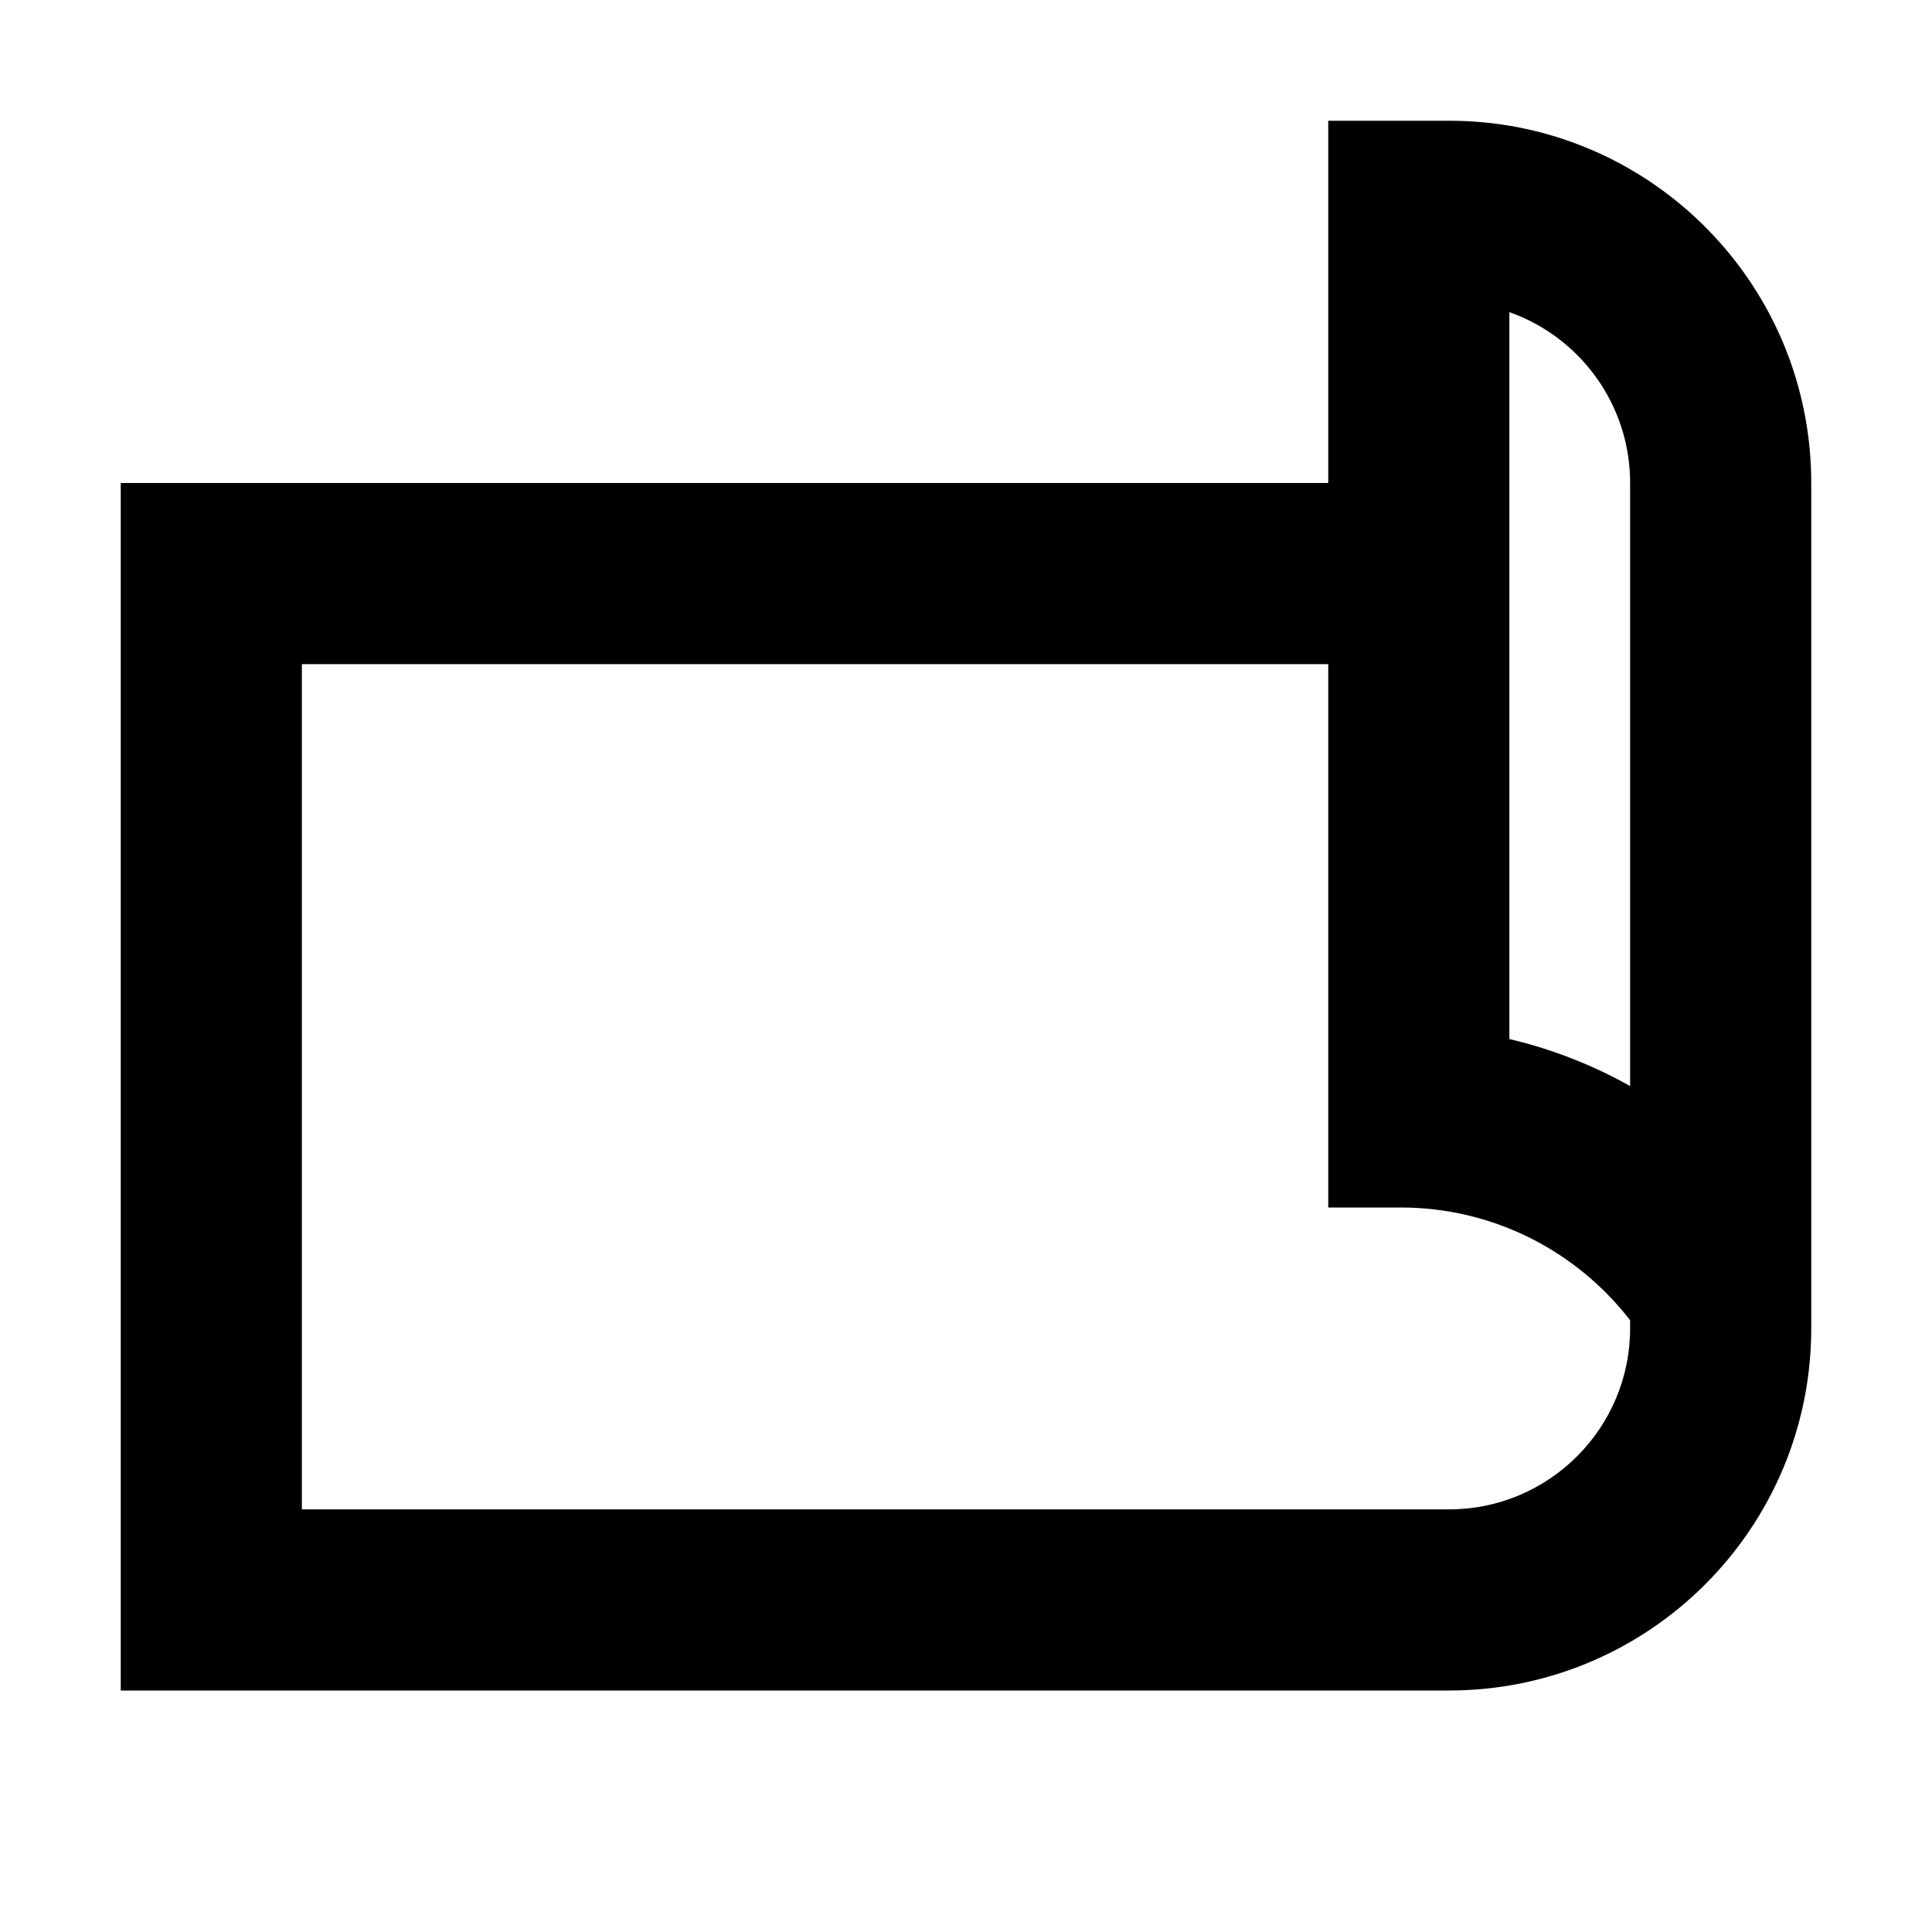 <svg width="16" height="16" viewBox="0 0 16 16" fill="none" xmlns="http://www.w3.org/2000/svg">
  <path fill-rule="evenodd" clip-rule="evenodd"
    d="M12.5 8.605V2.585C13.083 2.791 13.5 3.347 13.5 4V8.994C13.19 8.821 12.855 8.688 12.5 8.605ZM15 4C15 2.514 13.919 1.28 12.5 1.041C12.337 1.014 12.17 1 12 1H11V4H1V14H12C13.657 14 15 12.657 15 11V4ZM13.5 10.934C13.061 10.366 12.373 10 11.6 10H11V5.5H2.5V12.5H12C12.828 12.5 13.5 11.828 13.5 11V10.934Z"
    fill="black" />
</svg>